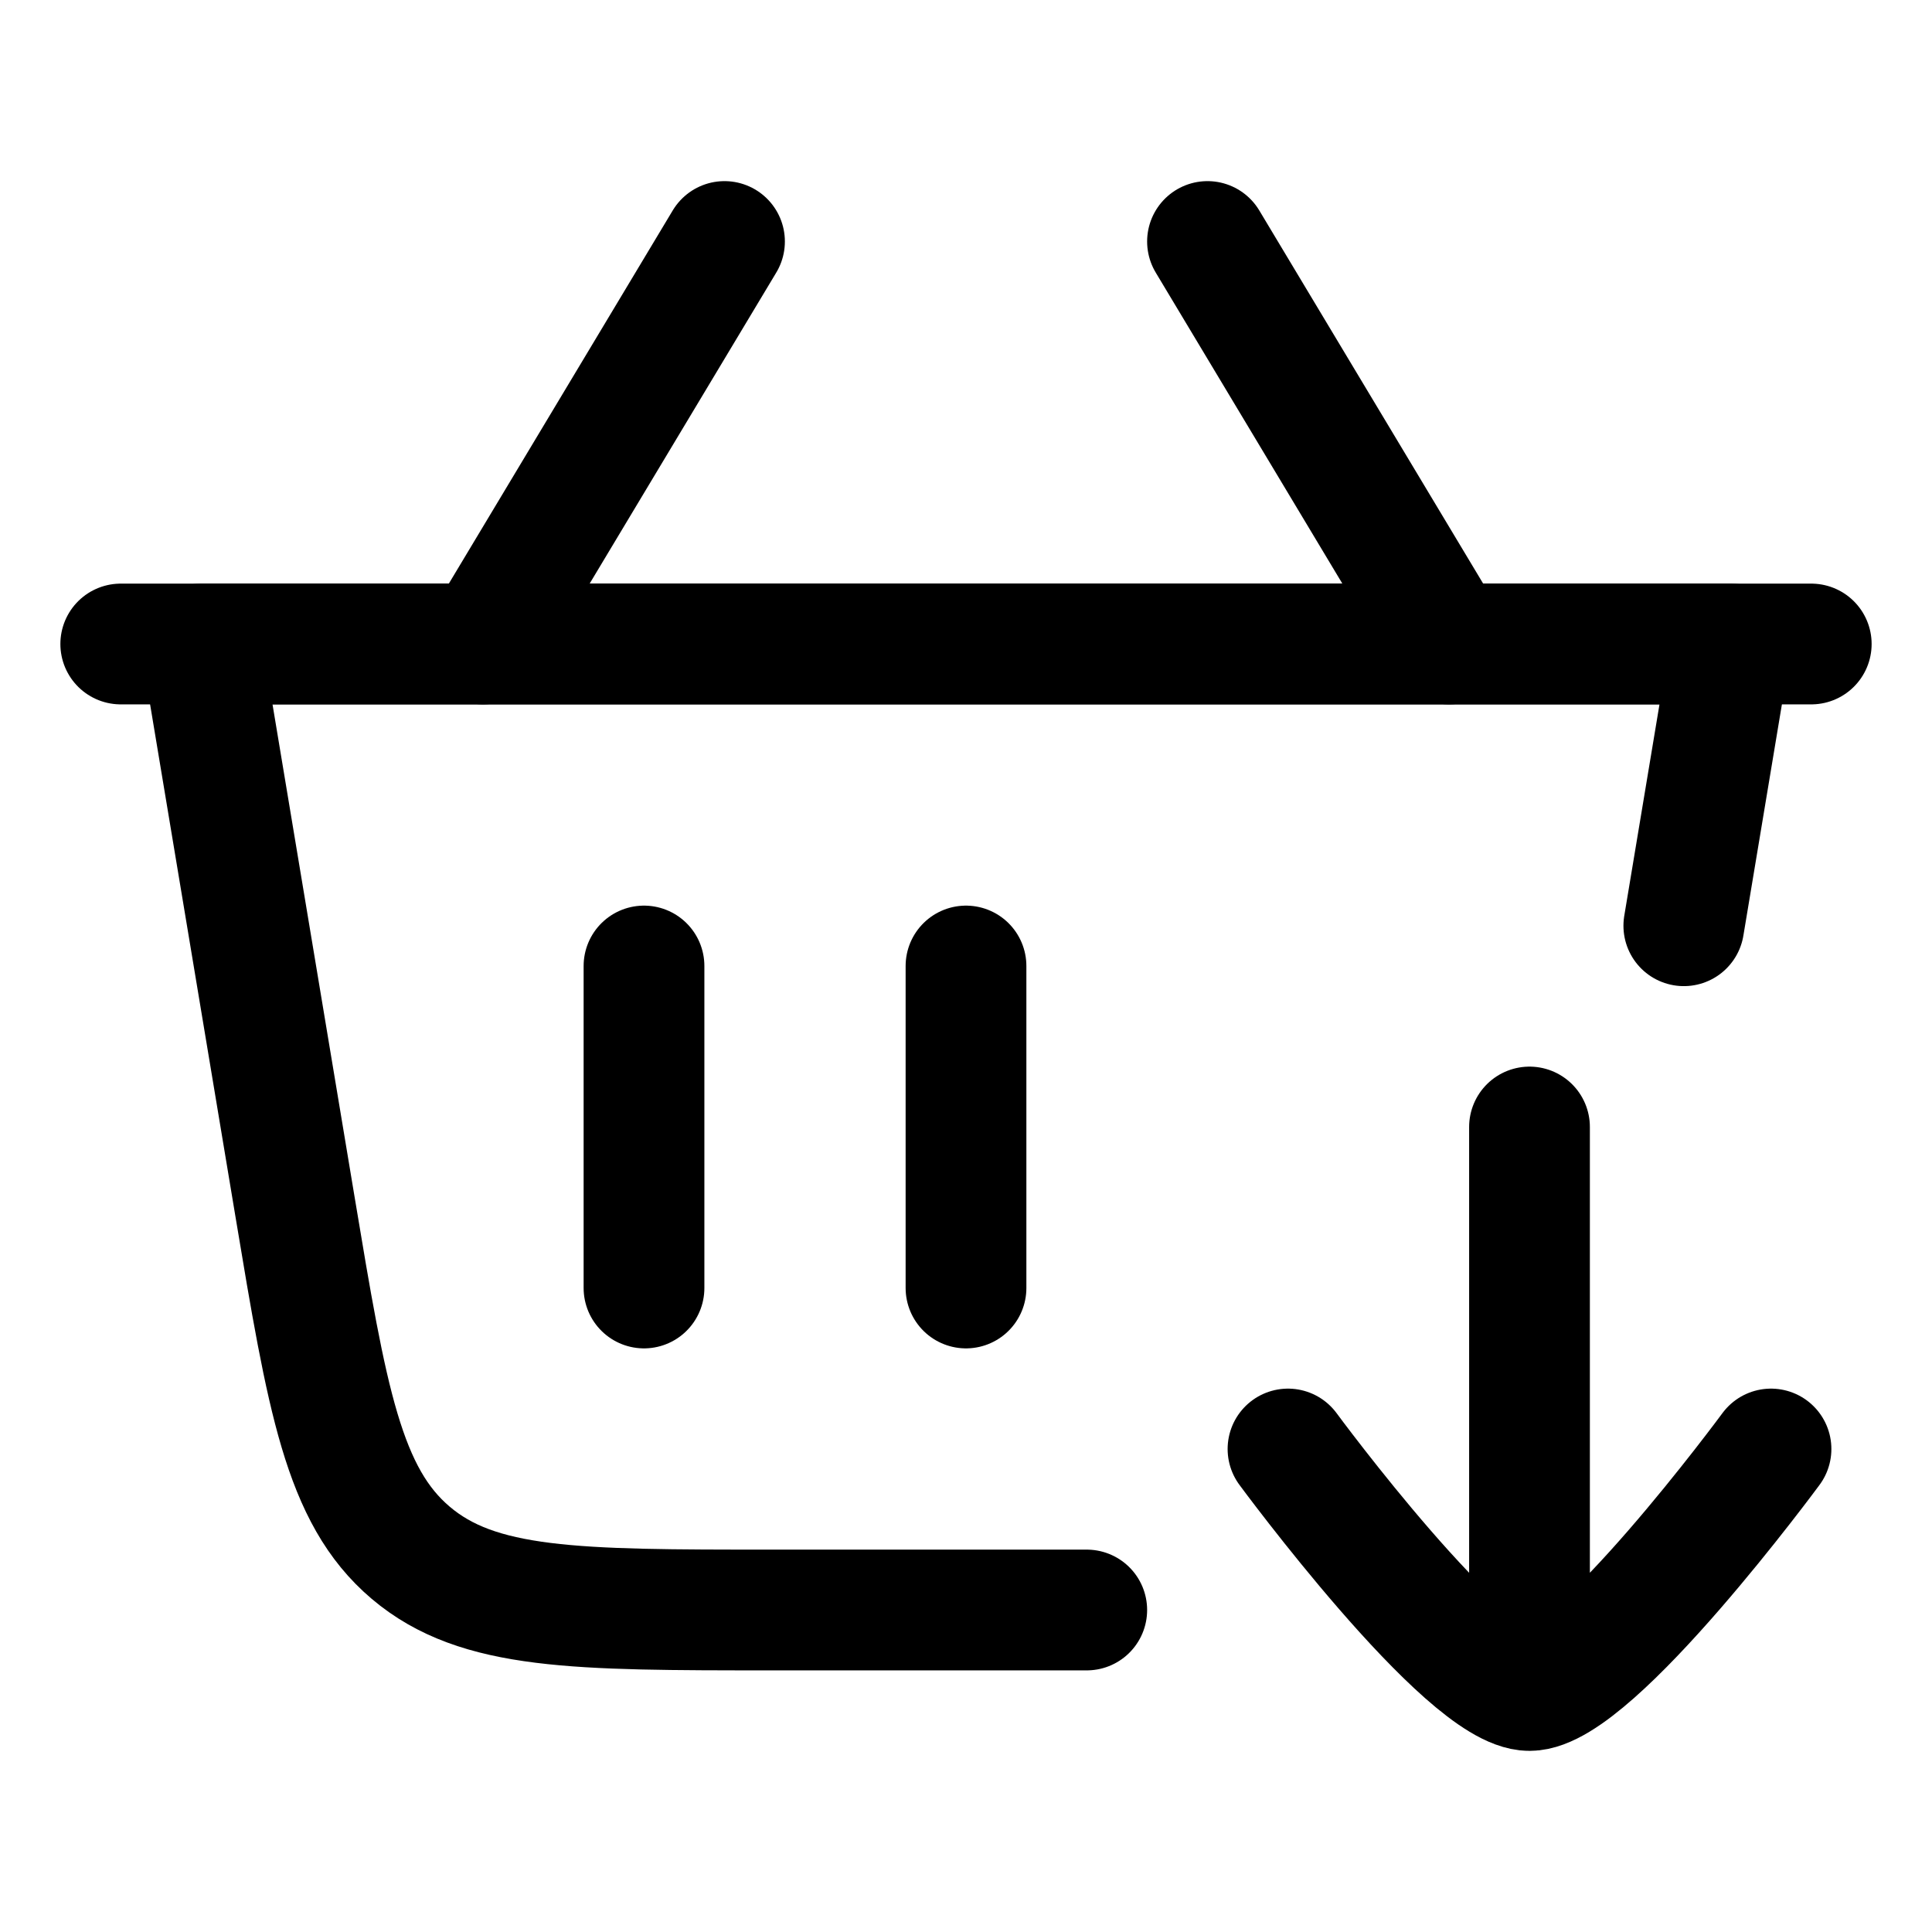 <svg viewBox="0 0 24 24" fill="none" xmlns="http://www.w3.org/2000/svg"><path d="M13.5 20H9.583C7.155 20 5.941 20 5.102 19.289C4.263 18.578 4.063 17.381 3.664 14.986L2.5 8H21.5L20.917 11.5" stroke="currentColor" stroke-width="1.5" stroke-linecap="round" stroke-linejoin="round"/><path d="M12 12V16" stroke="currentColor" stroke-width="1.5" stroke-linecap="round" stroke-linejoin="round"/><path d="M8 12V16" stroke="currentColor" stroke-width="1.5" stroke-linecap="round" stroke-linejoin="round"/><path d="M22.5 8H1.5" stroke="currentColor" stroke-width="1.5" stroke-linecap="round" stroke-linejoin="round"/><path d="M18 8L15 3" stroke="currentColor" stroke-width="1.5" stroke-linecap="round" stroke-linejoin="round"/><path d="M6 8L9 3" stroke="currentColor" stroke-width="1.5" stroke-linecap="round" stroke-linejoin="round"/><path d="M22 18C22 18 19.791 21 19 21C18.209 21 16 18 16 18M19 20.5V14" stroke="currentColor" stroke-width="1.5" stroke-linecap="round" stroke-linejoin="round"/></svg>